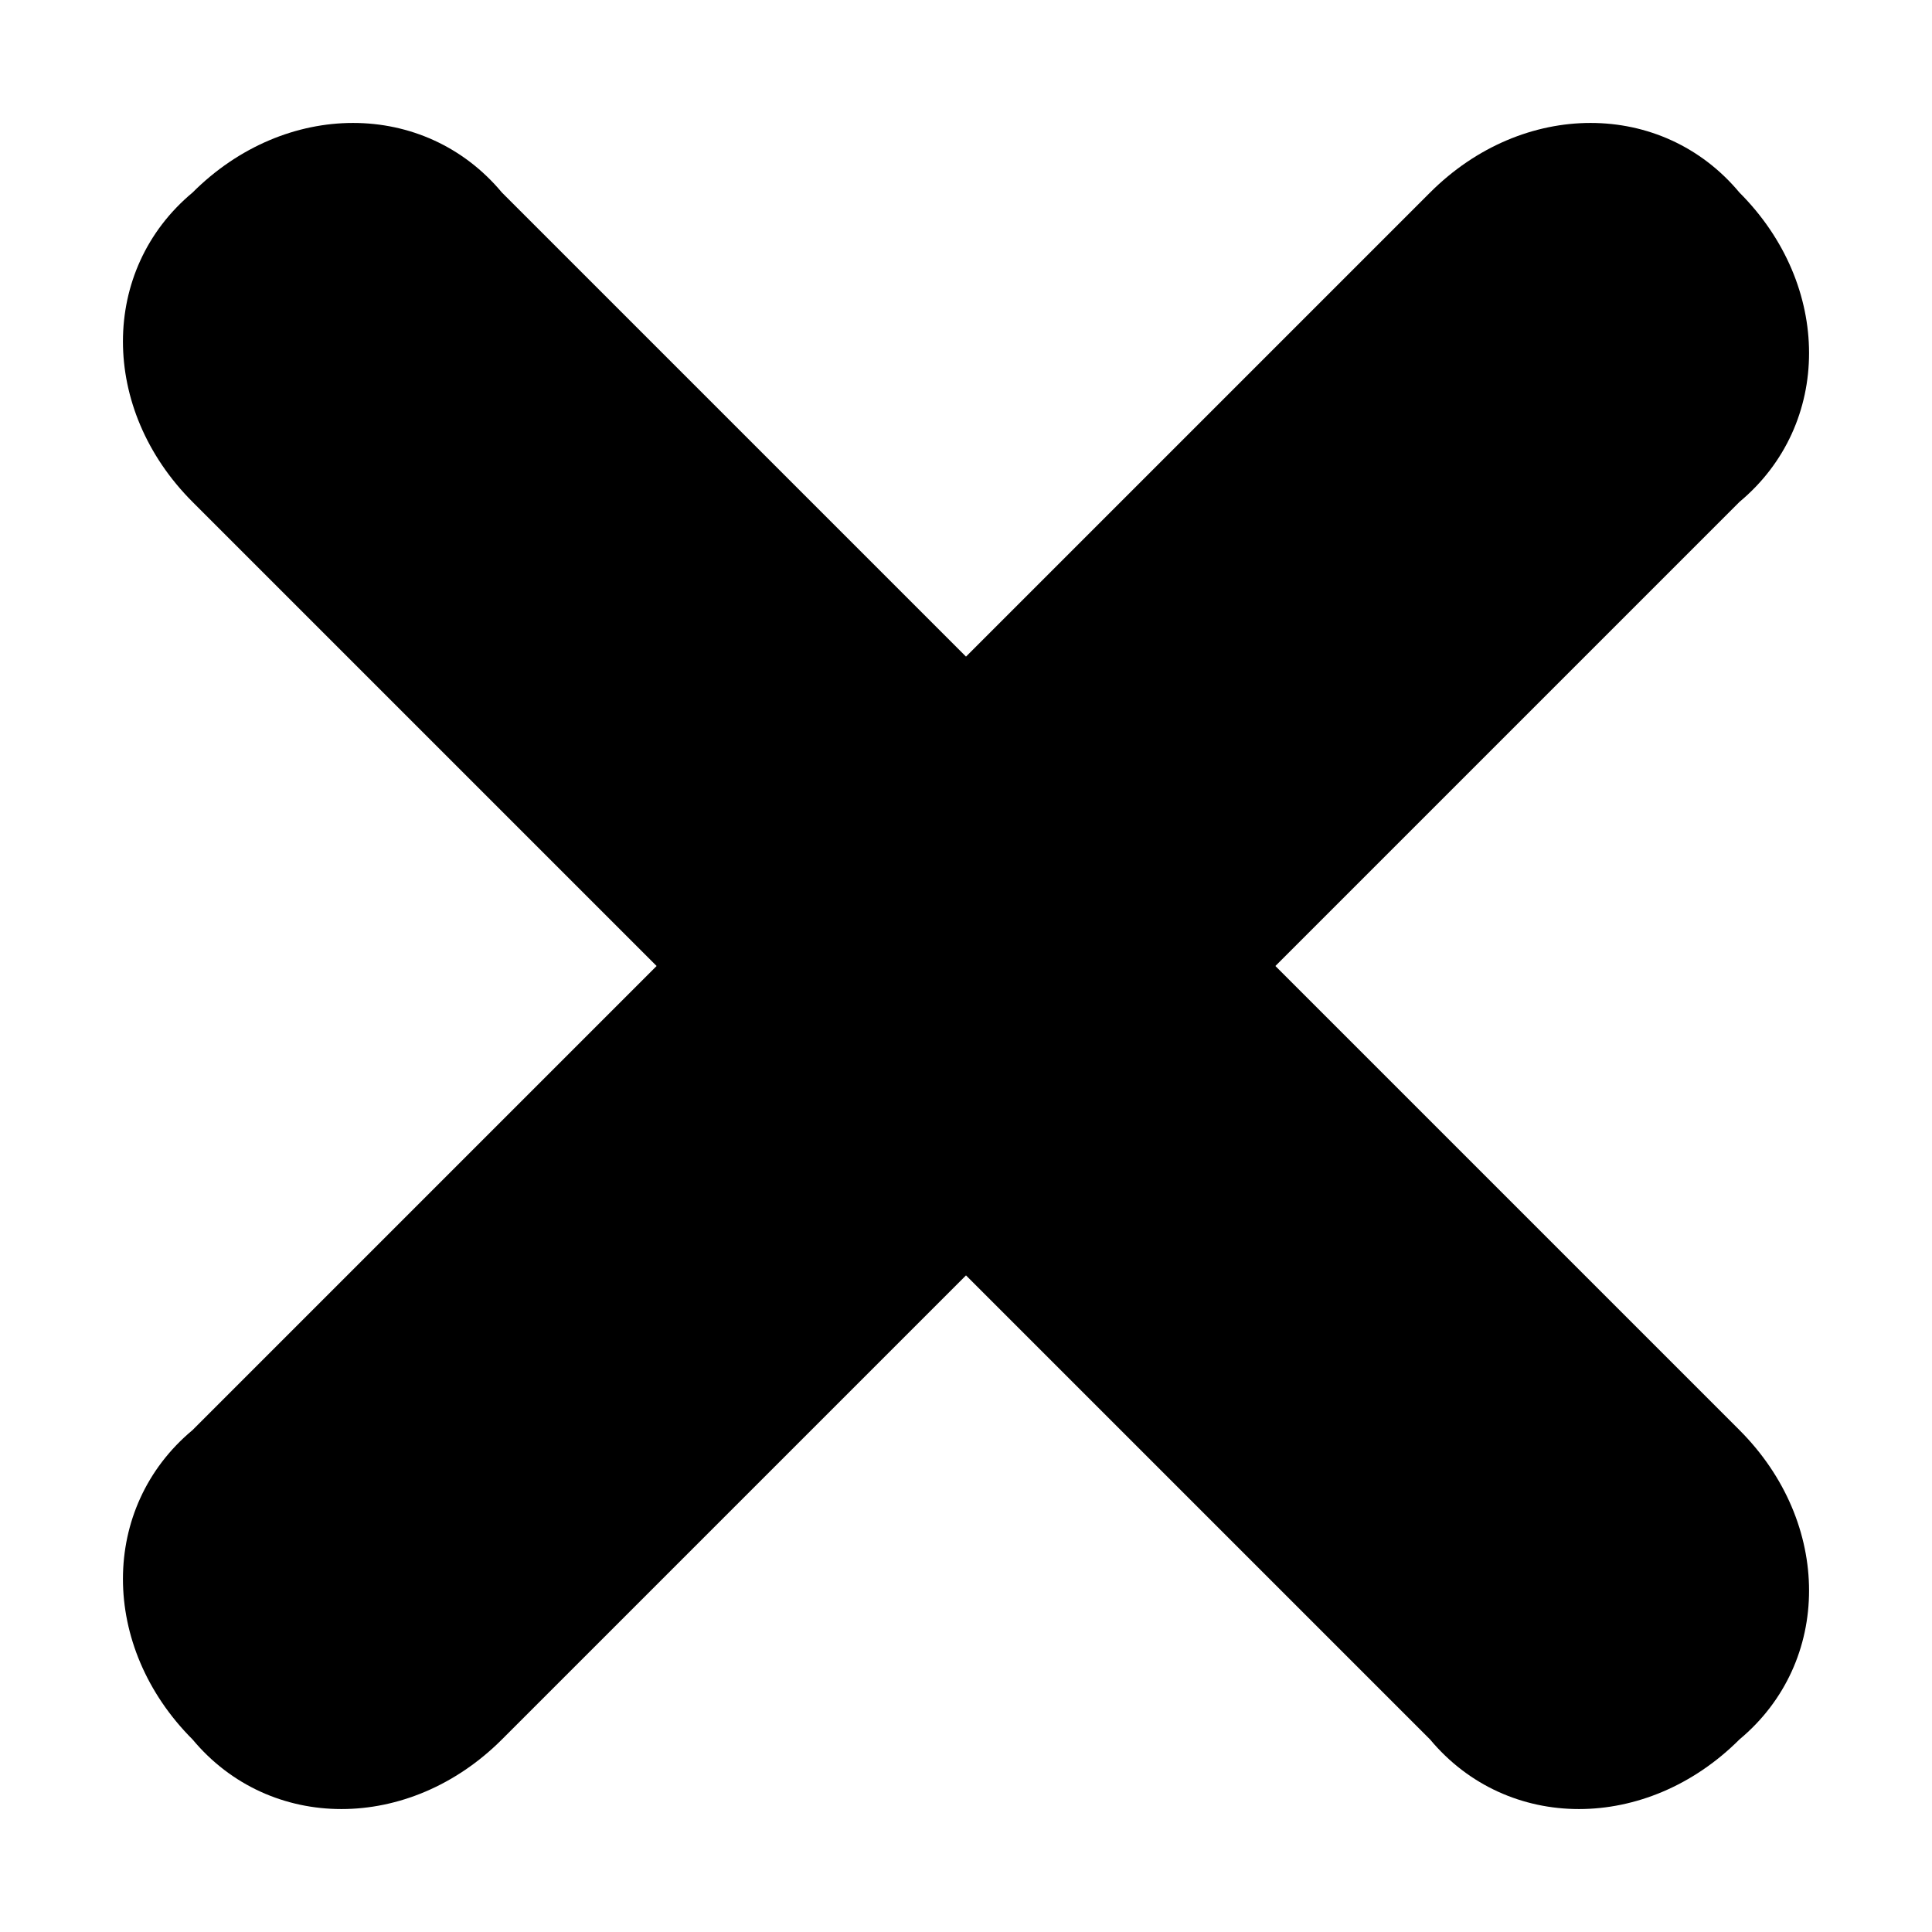 <?xml version="1.0" encoding="utf-8"?>
<!-- Generated by IcoMoon.io -->
<!DOCTYPE svg PUBLIC "-//W3C//DTD SVG 1.1//EN" "http://www.w3.org/Graphics/SVG/1.1/DTD/svg11.dtd">
<svg version="1.1" xmlns="http://www.w3.org/2000/svg" xmlns:xlink="http://www.w3.org/1999/xlink" width="1024" height="1024" viewBox="0 0 1024 1024"><g id="icomoon-ignore">
</g>
<path d="M675.978 512l245.967 245.967c49.194 49.194 49.194 122.983 0 163.978-49.194 49.194-122.983 49.194-163.978 0l-245.967-245.967-245.967 245.967c-49.194 49.194-122.983 49.194-163.978 0-49.194-49.194-49.194-122.983 0-163.978l245.967-245.967-245.967-245.967c-49.194-49.194-49.194-122.983 0-163.978 49.194-49.194 122.983-49.194 163.978 0l245.967 245.967 245.967-245.967c49.194-49.194 122.983-49.194 163.978 0 49.194 49.194 49.194 122.983 0 163.978l-245.967 245.967z"></path>
</svg>
